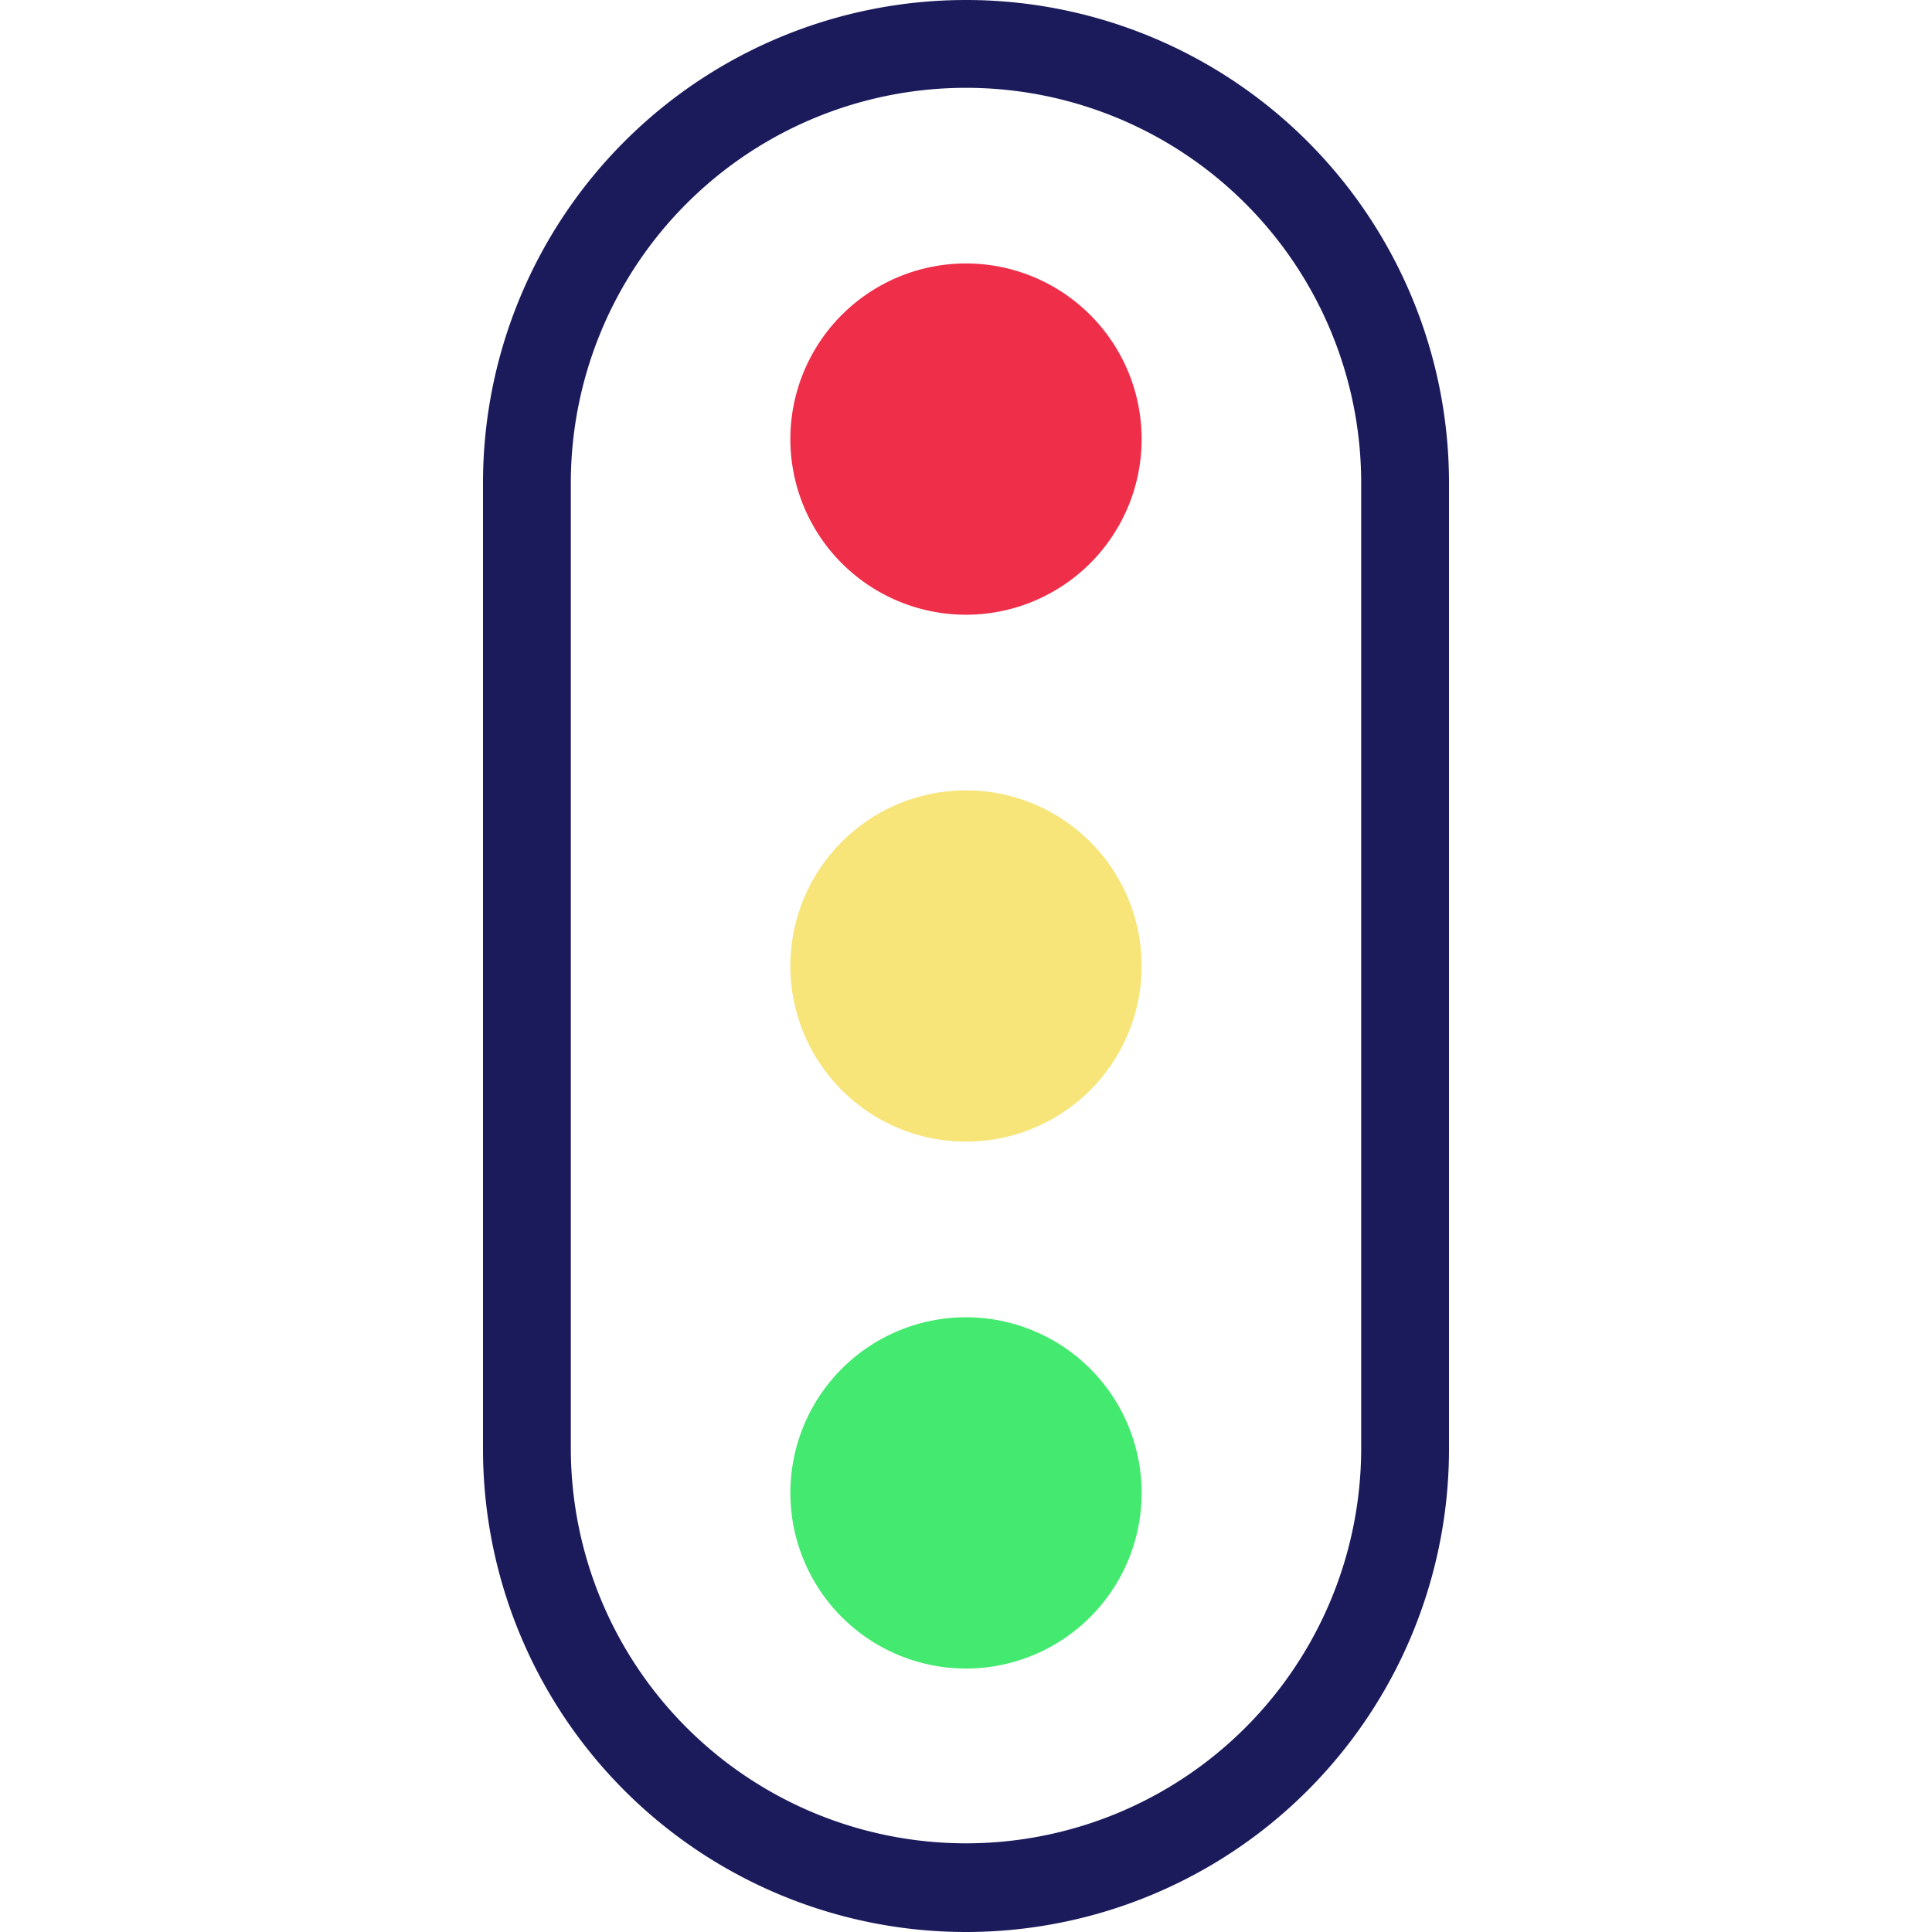 <?xml version="1.0" standalone="no"?><!DOCTYPE svg PUBLIC "-//W3C//DTD SVG 1.1//EN" "http://www.w3.org/Graphics/SVG/1.1/DTD/svg11.dtd"><svg t="1753672715391" class="icon" viewBox="0 0 1024 1024" version="1.1" xmlns="http://www.w3.org/2000/svg" p-id="3092" xmlns:xlink="http://www.w3.org/1999/xlink" width="200" height="200"><path d="M512 1024a256 256 0 0 1-256-256V256a256 256 0 0 1 512 0v512a256 256 0 0 1-256 256z m0-977.455a209.455 209.455 0 0 0-209.455 209.455v512a209.455 209.455 0 0 0 418.909 0V256a209.455 209.455 0 0 0-209.455-209.455z" fill="#1B1B5C" p-id="3093"></path><path d="M512 512m-93.091 0a93.091 93.091 0 1 0 186.182 0 93.091 93.091 0 1 0-186.182 0Z" fill="#F7E579" p-id="3094"></path><path d="M512 232.727m-93.091 0a93.091 93.091 0 1 0 186.182 0 93.091 93.091 0 1 0-186.182 0Z" fill="#EF2E4A" p-id="3095"></path><path d="M512 791.273m-93.091 0a93.091 93.091 0 1 0 186.182 0 93.091 93.091 0 1 0-186.182 0Z" fill="#44EA6F" p-id="3096"></path></svg>